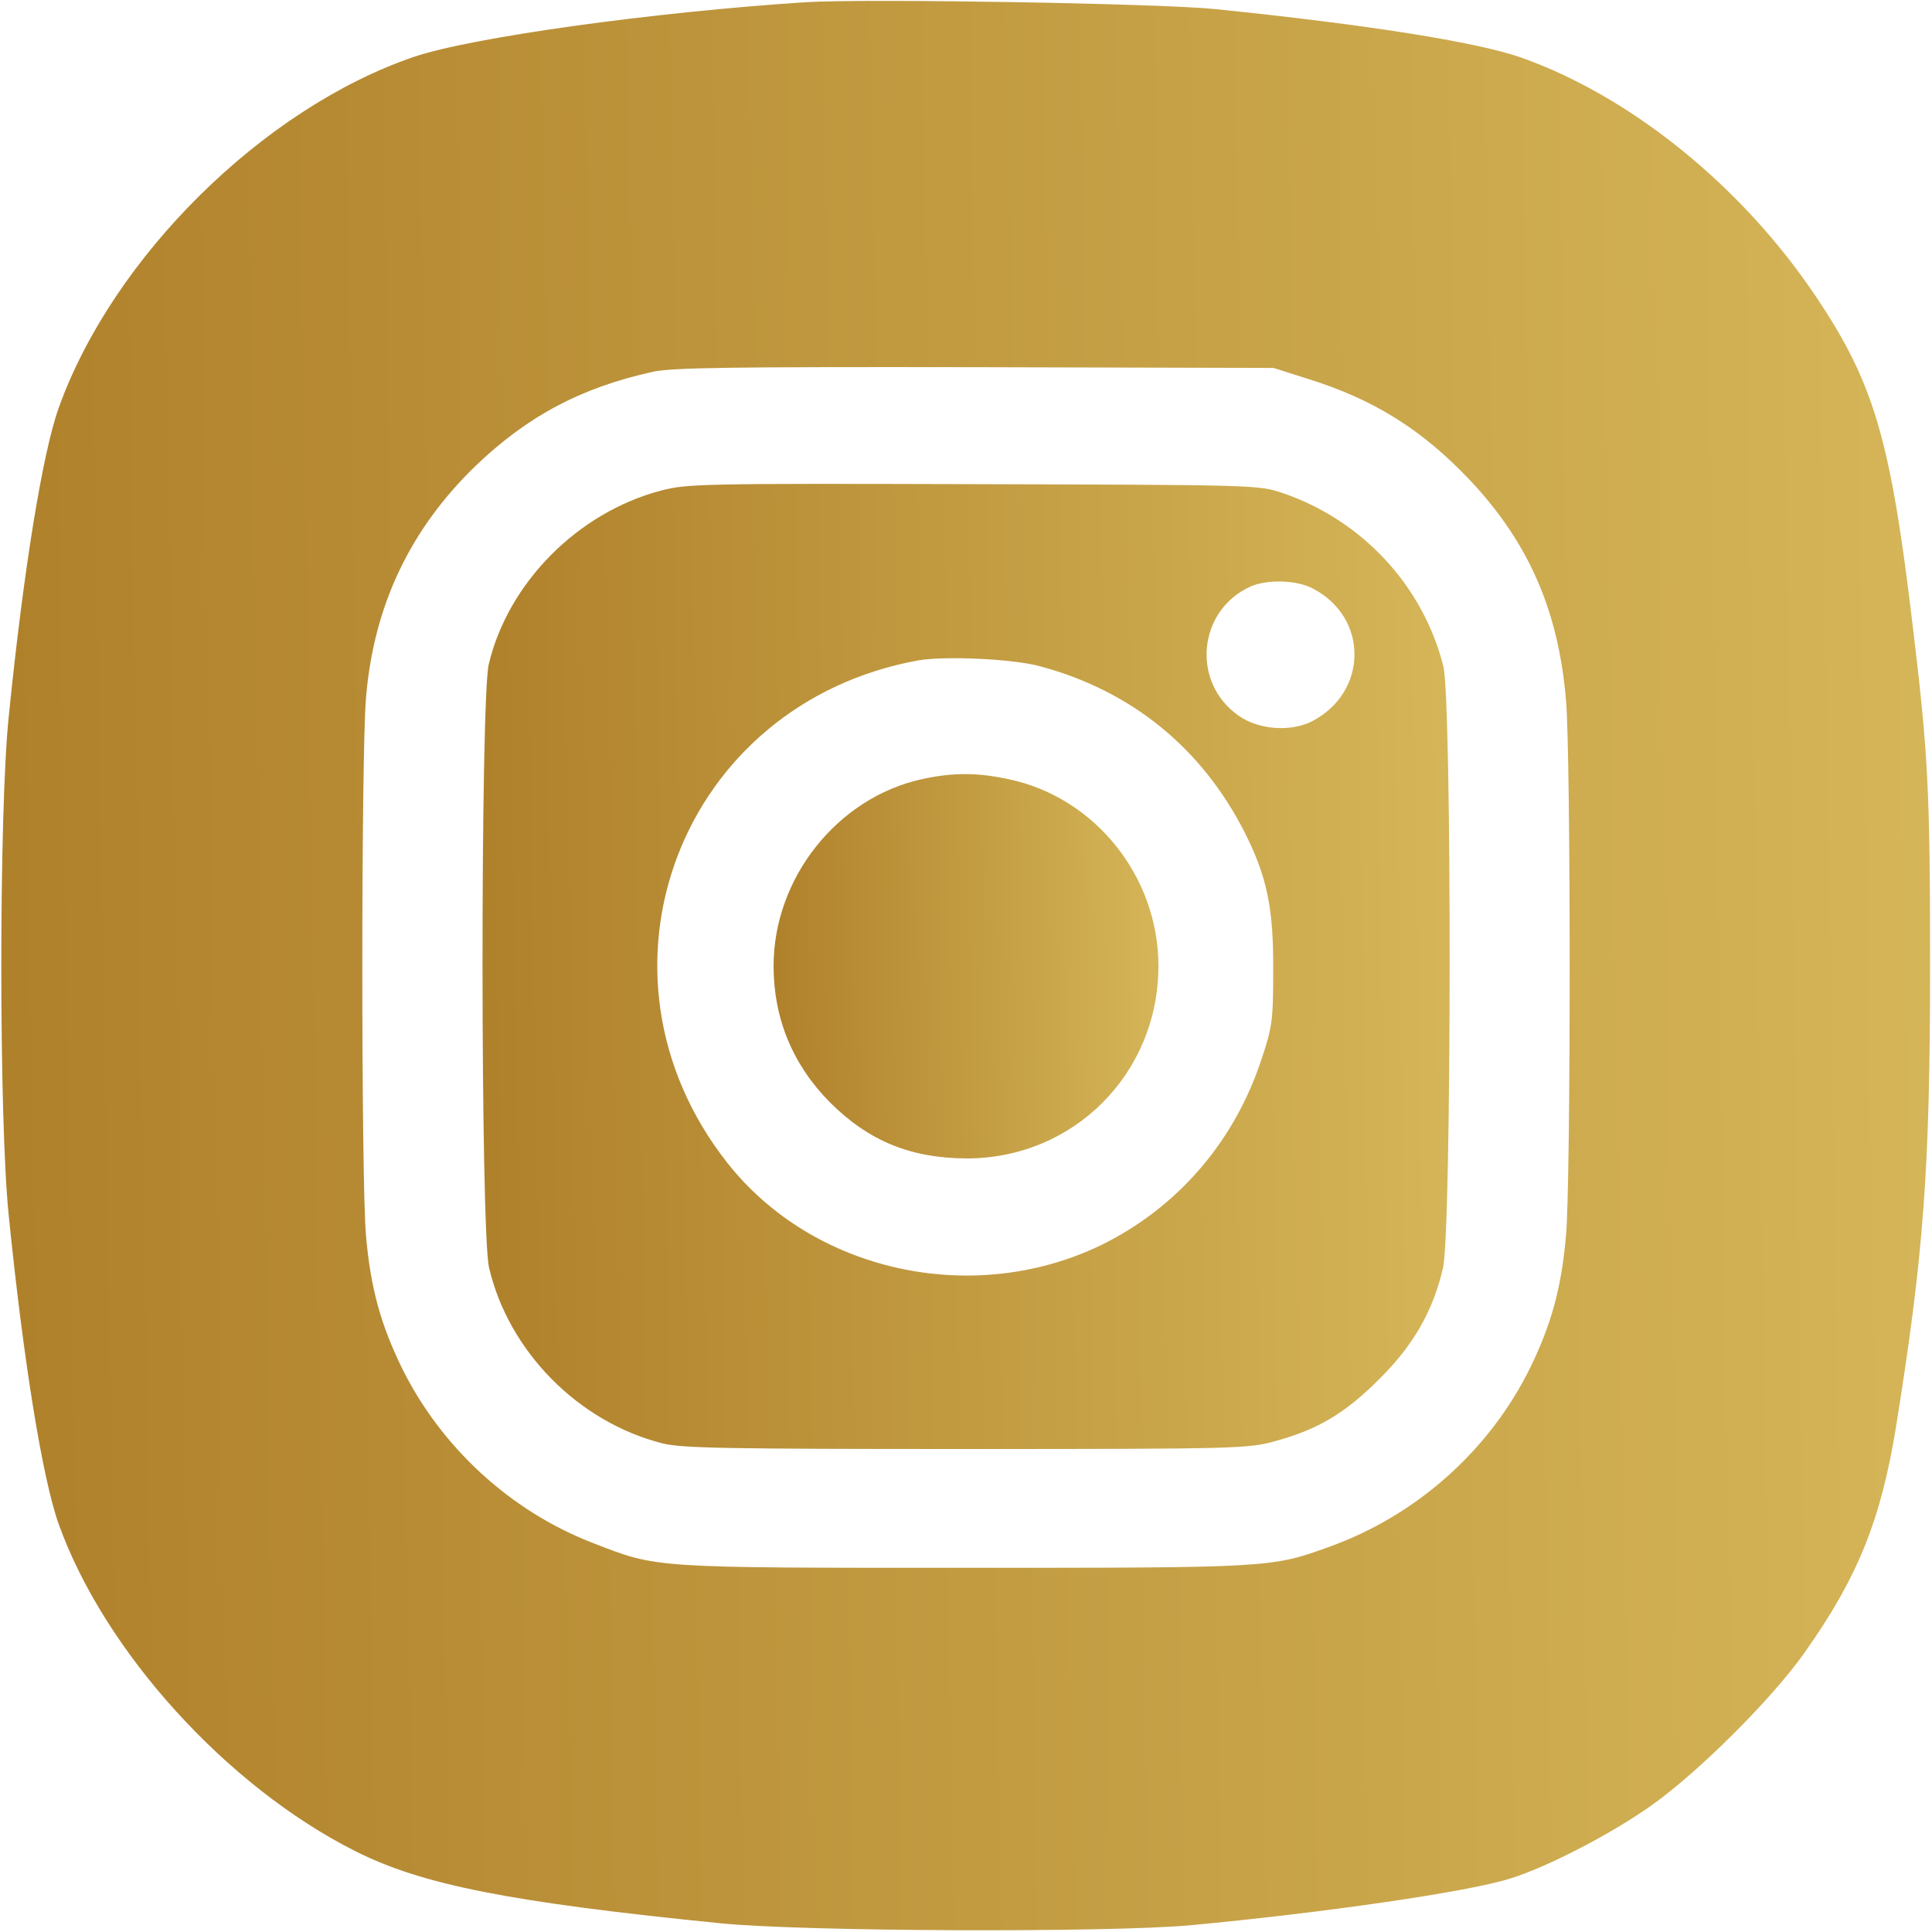 <svg width="20" height="20" viewBox="0 0 20 20" fill="none" xmlns="http://www.w3.org/2000/svg">
<path d="M8.34 0.023C6.762 0.125 4.875 0.387 4.281 0.59C2.727 1.121 1.168 2.66 0.609 4.219C0.441 4.684 0.242 5.91 0.09 7.422C-0.012 8.41 -0.012 11.59 0.09 12.578C0.242 14.09 0.441 15.316 0.609 15.781C1.082 17.098 2.348 18.492 3.672 19.16C4.367 19.512 5.277 19.691 7.461 19.91C8.328 19.996 11.461 20.008 12.324 19.93C13.703 19.801 15.188 19.586 15.625 19.449C16.012 19.332 16.695 18.977 17.109 18.68C17.586 18.34 18.348 17.582 18.68 17.109C19.23 16.332 19.469 15.738 19.625 14.785C19.914 12.992 19.98 12.101 19.98 10C19.98 8.191 19.961 7.812 19.801 6.484C19.57 4.539 19.398 3.961 18.793 3.062C18.027 1.922 16.879 0.996 15.742 0.594C15.281 0.434 14.148 0.254 12.578 0.094C12.004 0.035 8.961 -0.016 8.34 0.023ZM13.527 3.918C14.223 4.133 14.723 4.449 15.219 4.973C15.824 5.617 16.133 6.32 16.211 7.246C16.262 7.816 16.262 12.246 16.211 12.793C16.164 13.332 16.059 13.711 15.84 14.16C15.418 15.016 14.664 15.687 13.762 16.012C13.16 16.23 13.156 16.23 9.98 16.23C6.746 16.23 6.809 16.234 6.145 15.976C5.289 15.648 4.566 14.984 4.16 14.16C3.941 13.711 3.836 13.332 3.789 12.793C3.738 12.238 3.738 7.816 3.789 7.223C3.867 6.273 4.246 5.476 4.926 4.82C5.465 4.305 6.016 4.012 6.762 3.848C6.965 3.805 7.574 3.797 10.098 3.801L13.184 3.809L13.527 3.918Z" fill="url(#paint0_linear_4118_523)"/>
<path d="M6.844 5.078C5.98 5.305 5.258 6.035 5.059 6.879C4.973 7.254 4.973 12.75 5.063 13.125C5.266 13.988 5.984 14.719 6.855 14.941C7.051 14.992 7.527 15 10 15C12.824 15 12.922 14.996 13.203 14.918C13.645 14.797 13.926 14.629 14.277 14.277C14.629 13.93 14.836 13.57 14.938 13.125C15.027 12.746 15.031 7.242 14.941 6.895C14.73 6.062 14.102 5.387 13.281 5.105C13.027 5.02 13.012 5.02 10.078 5.012C7.27 5.004 7.113 5.008 6.844 5.078ZM13.586 6.09C14.172 6.391 14.164 7.168 13.578 7.469C13.359 7.578 13.031 7.555 12.824 7.41C12.328 7.066 12.398 6.316 12.949 6.07C13.121 5.996 13.418 6.004 13.586 6.09ZM10.758 6.895C11.711 7.148 12.441 7.742 12.887 8.621C13.117 9.078 13.184 9.406 13.18 10.039C13.18 10.566 13.172 10.629 13.055 10.977C12.773 11.828 12.18 12.508 11.395 12.891C10.066 13.531 8.414 13.164 7.527 12.035C5.98 10.066 7.043 7.281 9.508 6.836C9.781 6.789 10.477 6.82 10.758 6.895Z" fill="url(#paint1_linear_4118_523)"/>
<path d="M9.543 8.066C8.668 8.258 8.008 9.09 8.008 10C8.008 10.543 8.207 11.023 8.59 11.41C8.992 11.812 9.426 11.988 10 11.992C11.113 11.996 11.992 11.113 11.992 10C11.992 9.074 11.336 8.254 10.441 8.066C10.117 7.996 9.863 7.996 9.543 8.066Z" fill="url(#paint2_linear_4118_523)"/>
<defs>
<linearGradient id="paint0_linear_4118_523" x1="0.014" y1="26.402" x2="25.868" y2="25.973" gradientUnits="userSpaceOnUse">
<stop stop-color="#AF802A"/>
<stop offset="1" stop-color="#DFC464"/>
</linearGradient>
<linearGradient id="paint1_linear_4118_523" x1="4.995" y1="18.211" x2="17.959" y2="17.996" gradientUnits="userSpaceOnUse">
<stop stop-color="#AF802A"/>
<stop offset="1" stop-color="#DFC464"/>
</linearGradient>
<linearGradient id="paint2_linear_4118_523" x1="8.008" y1="13.271" x2="13.167" y2="13.185" gradientUnits="userSpaceOnUse">
<stop stop-color="#AF802A"/>
<stop offset="1" stop-color="#DFC464"/>
</linearGradient>
</defs>
</svg>
